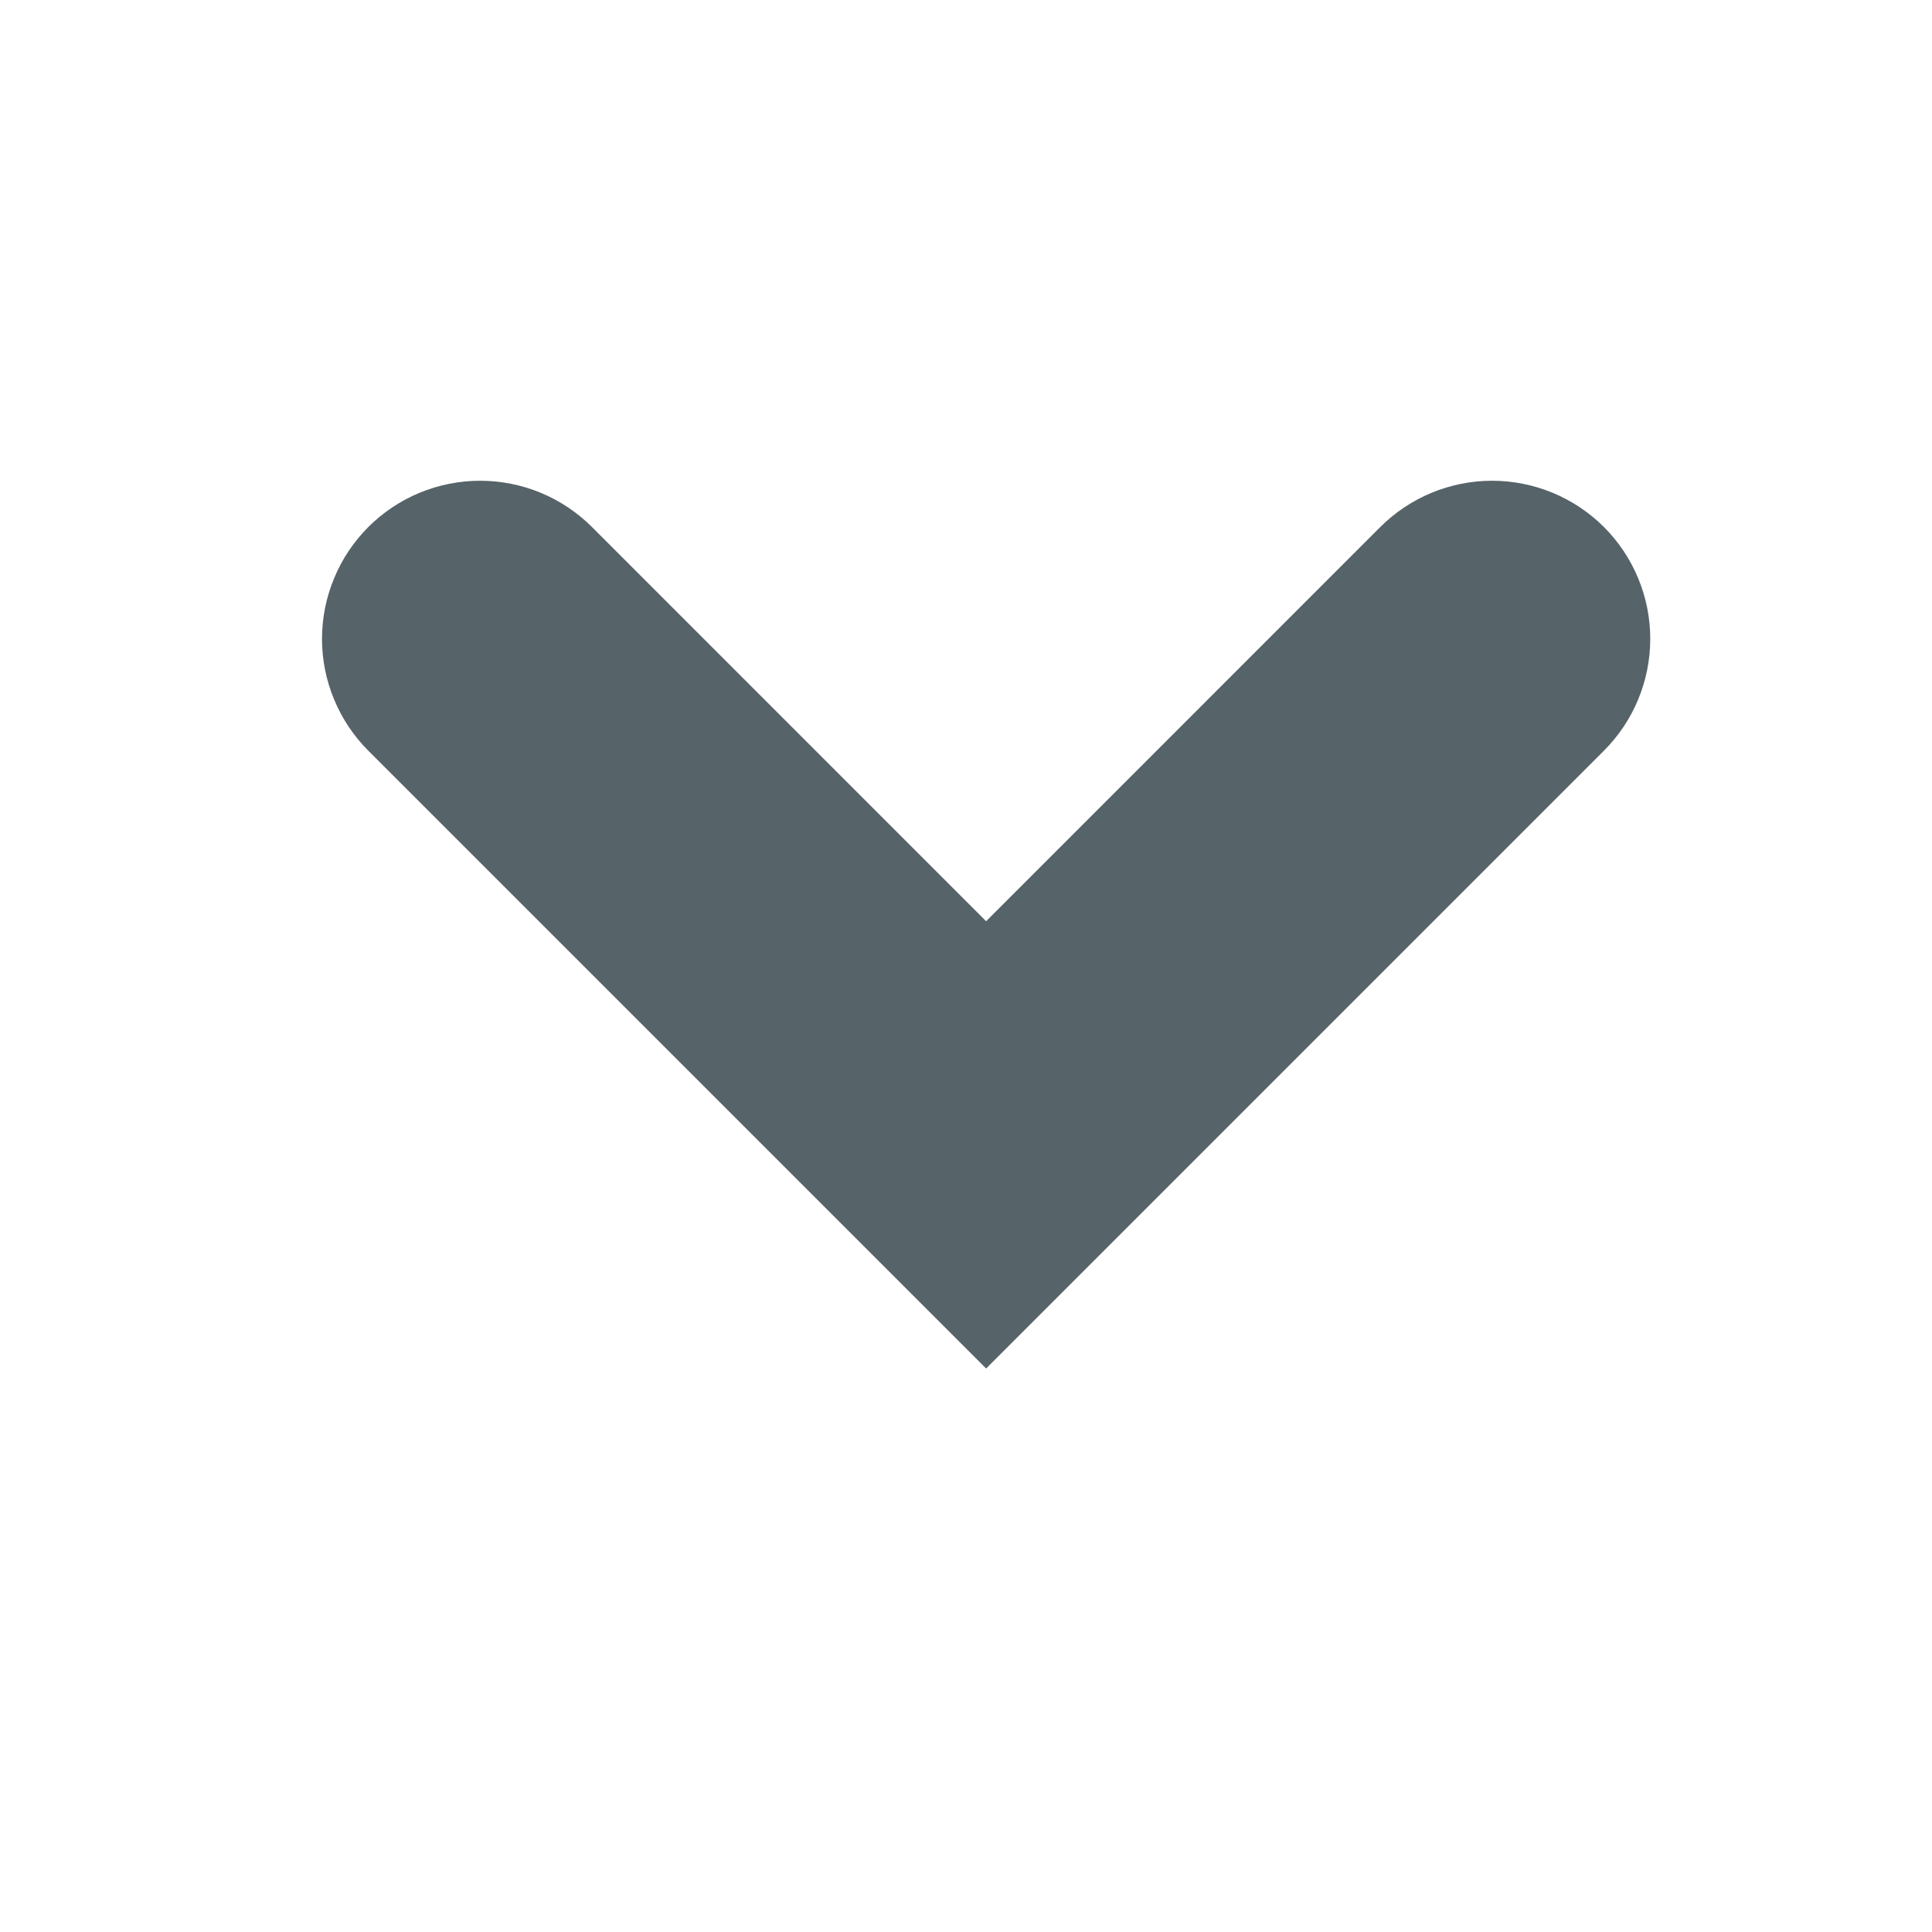 <svg width="24" height="24" viewBox="0 0 24 24" fill="none" xmlns="http://www.w3.org/2000/svg">
<path fill-rule="evenodd" clip-rule="evenodd" d="M4.575 6.547C4.393 6.73 4.248 6.946 4.15 7.185C4.051 7.423 4 7.678 4 7.936C4 8.194 4.051 8.45 4.15 8.688C4.248 8.926 4.393 9.143 4.575 9.325L12.25 17L19.925 9.325C20.293 8.957 20.5 8.457 20.5 7.936C20.5 7.415 20.293 6.916 19.925 6.547C19.556 6.179 19.056 5.972 18.535 5.972C18.015 5.972 17.515 6.179 17.146 6.547L12.25 11.444L7.354 6.547C7.171 6.365 6.955 6.22 6.716 6.121C6.478 6.023 6.223 5.972 5.965 5.972C5.707 5.972 5.451 6.023 5.213 6.121C4.974 6.22 4.758 6.365 4.575 6.547Z" fill="#566369"/>
</svg>
